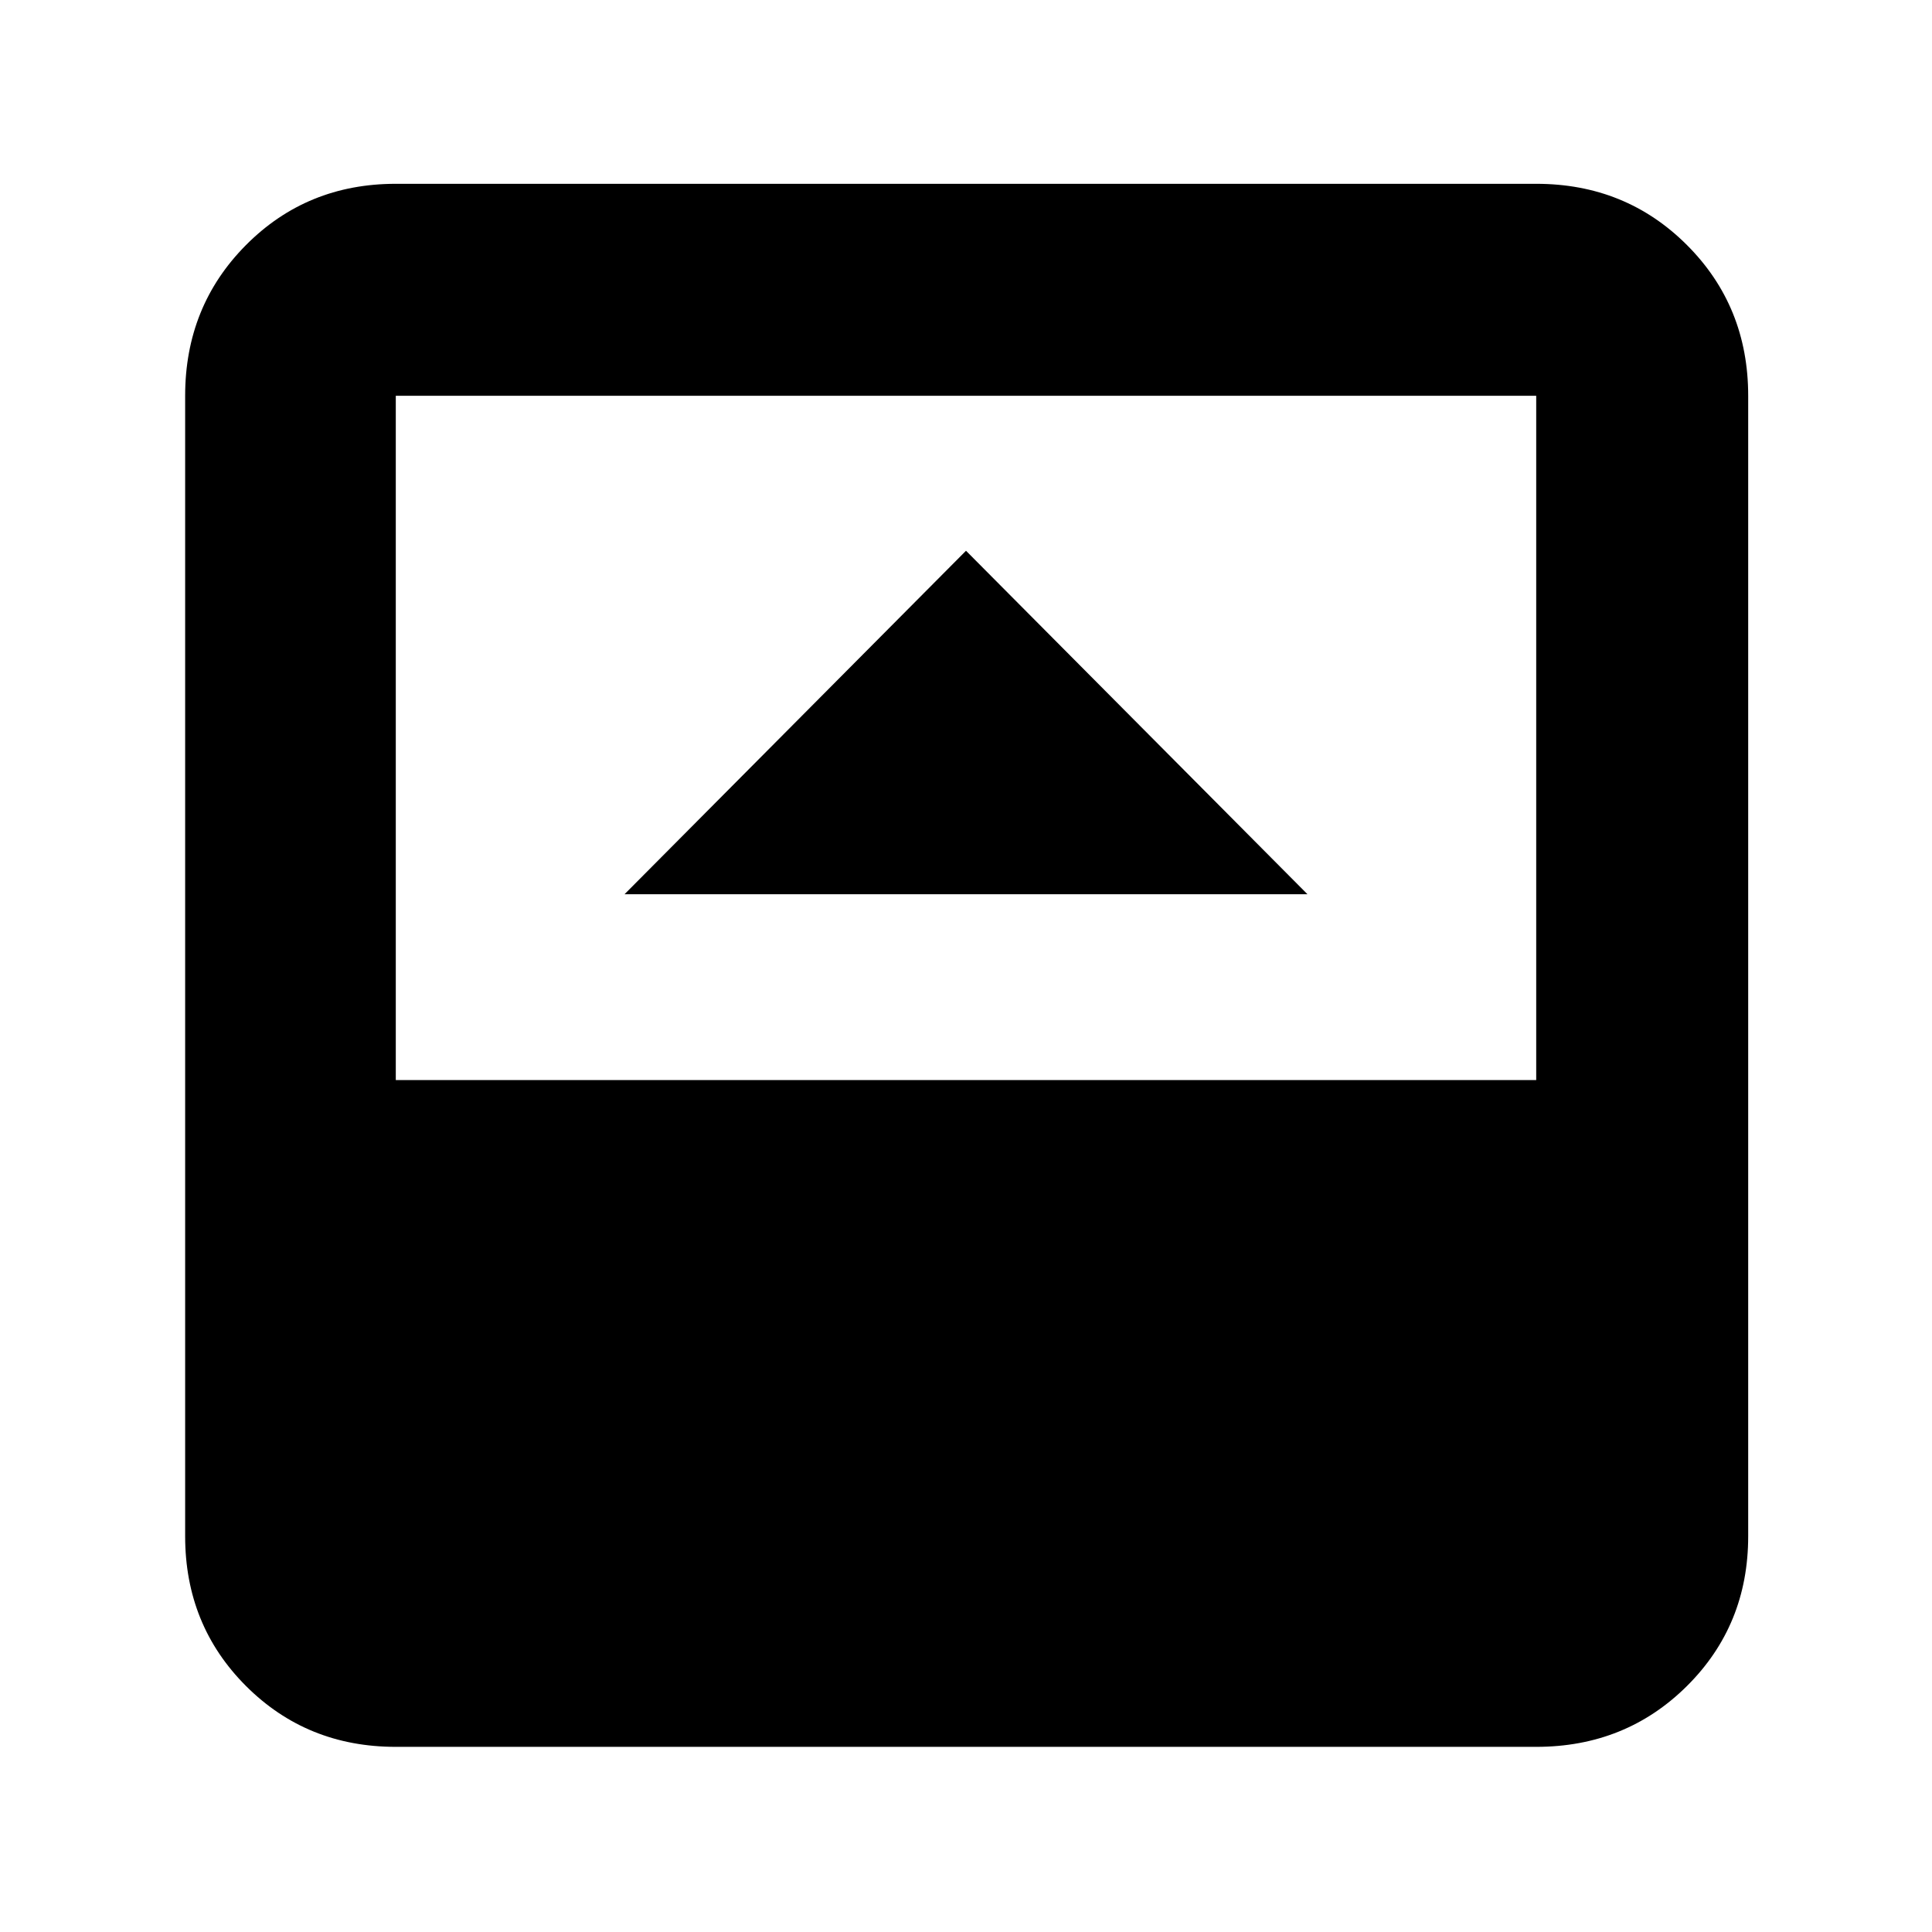 <svg xmlns="http://www.w3.org/2000/svg" height="40" viewBox="0 96 960 960" width="40"><path d="M310.334 540.333h339.332L480 369.667 310.334 540.333ZM196.666 964q-44.2 0-74.433-30.233Q92 903.534 92 859.334V292.666q0-44.475 30.233-74.904 30.233-30.429 74.433-30.429h566.668q44.475 0 74.904 30.429 30.429 30.429 30.429 74.904v566.668q0 44.2-30.429 74.433Q807.809 964 763.334 964H196.666Zm0-331.333h566.668V292.666H196.666v340.001Z"/></svg>